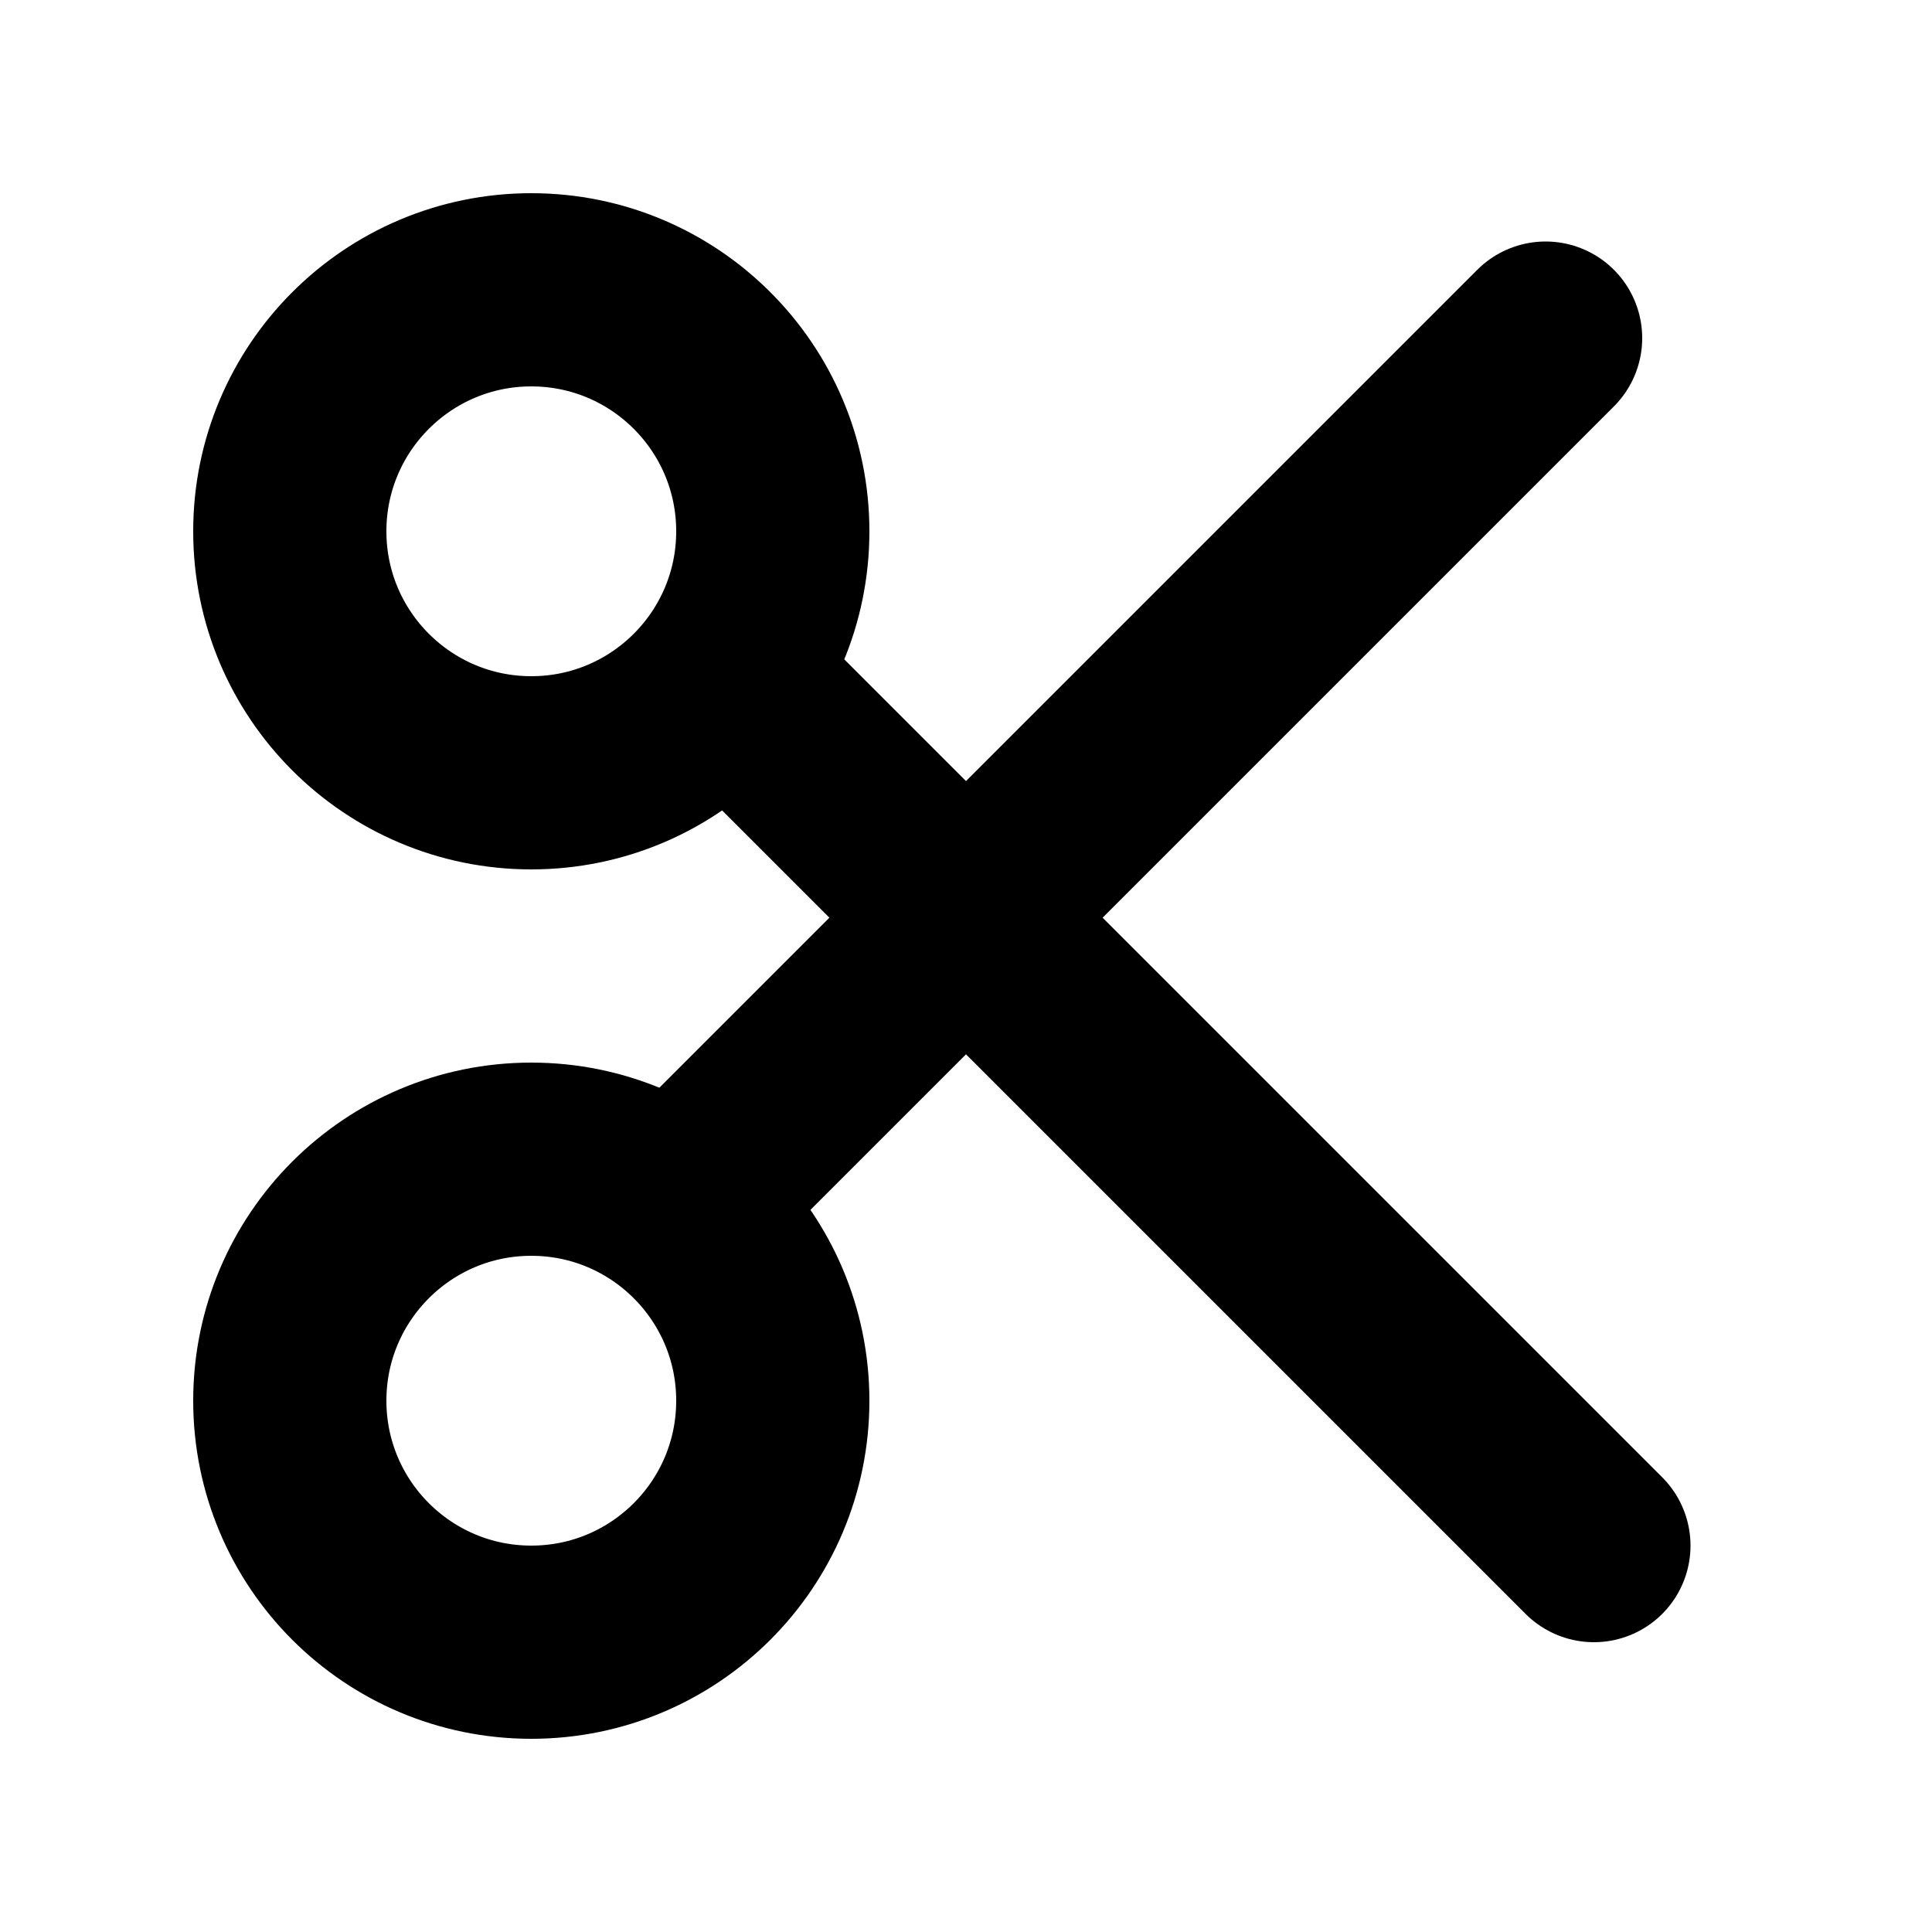 <svg xmlns="http://www.w3.org/2000/svg" width="20" height="20" viewBox="0 0 20 20"><g fill="none" fill-rule="evenodd"><circle cx="5.5" cy="5.5" r="2.5" stroke="currentColor" stroke-width="2" transform="rotate(-90 5.5 5.5)"/><circle cx="5.5" cy="14.5" r="2.5" stroke="currentColor" stroke-width="2" transform="rotate(-90 5.5 14.5)"/><path stroke="currentColor" stroke-linecap="round" stroke-width="2" d="M16.5 16L8 7.5M7.5 12L16 3.5"/></g></svg>